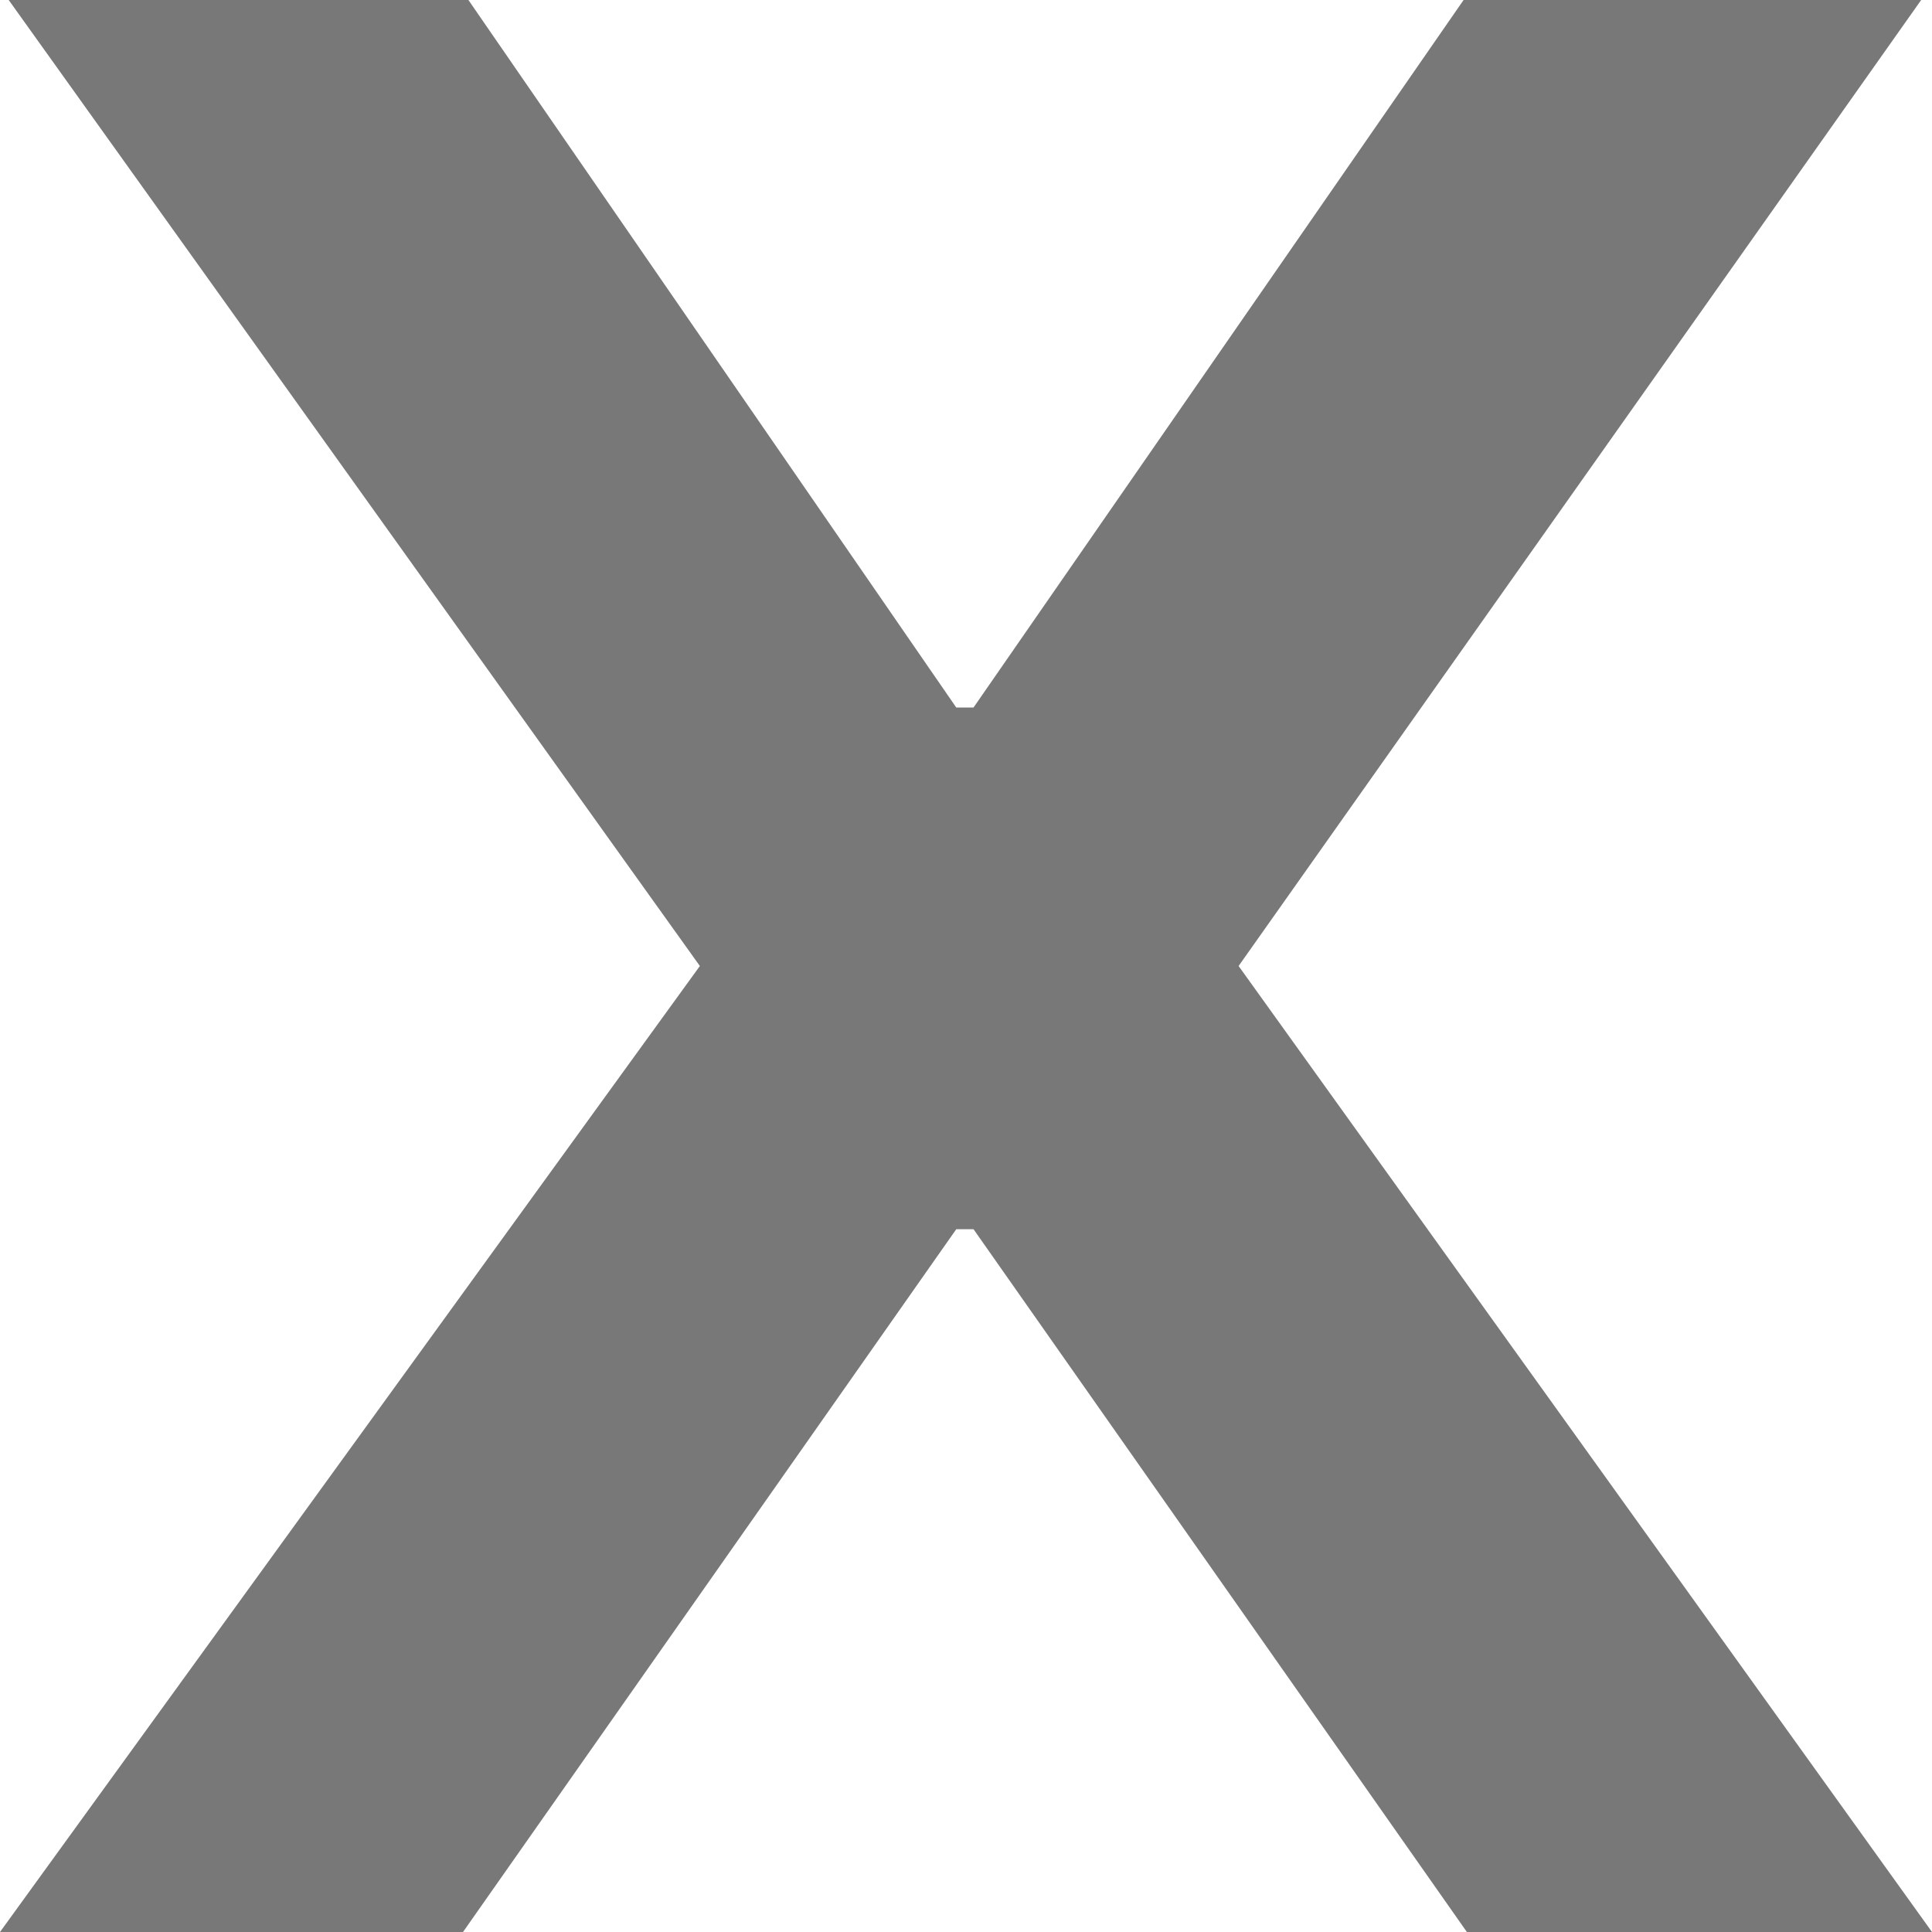 <svg width="20" height="20" viewBox="0 0 20 20" fill="none" xmlns="http://www.w3.org/2000/svg">
<path d="M4.849 0L9.899 7.324H10.078L15.151 0H19.888L12.822 10L20 20H15.185L10.078 12.725H9.899L4.793 20H0L7.245 10L0.09 0H4.849Z" fill="#787878"/>
</svg>
